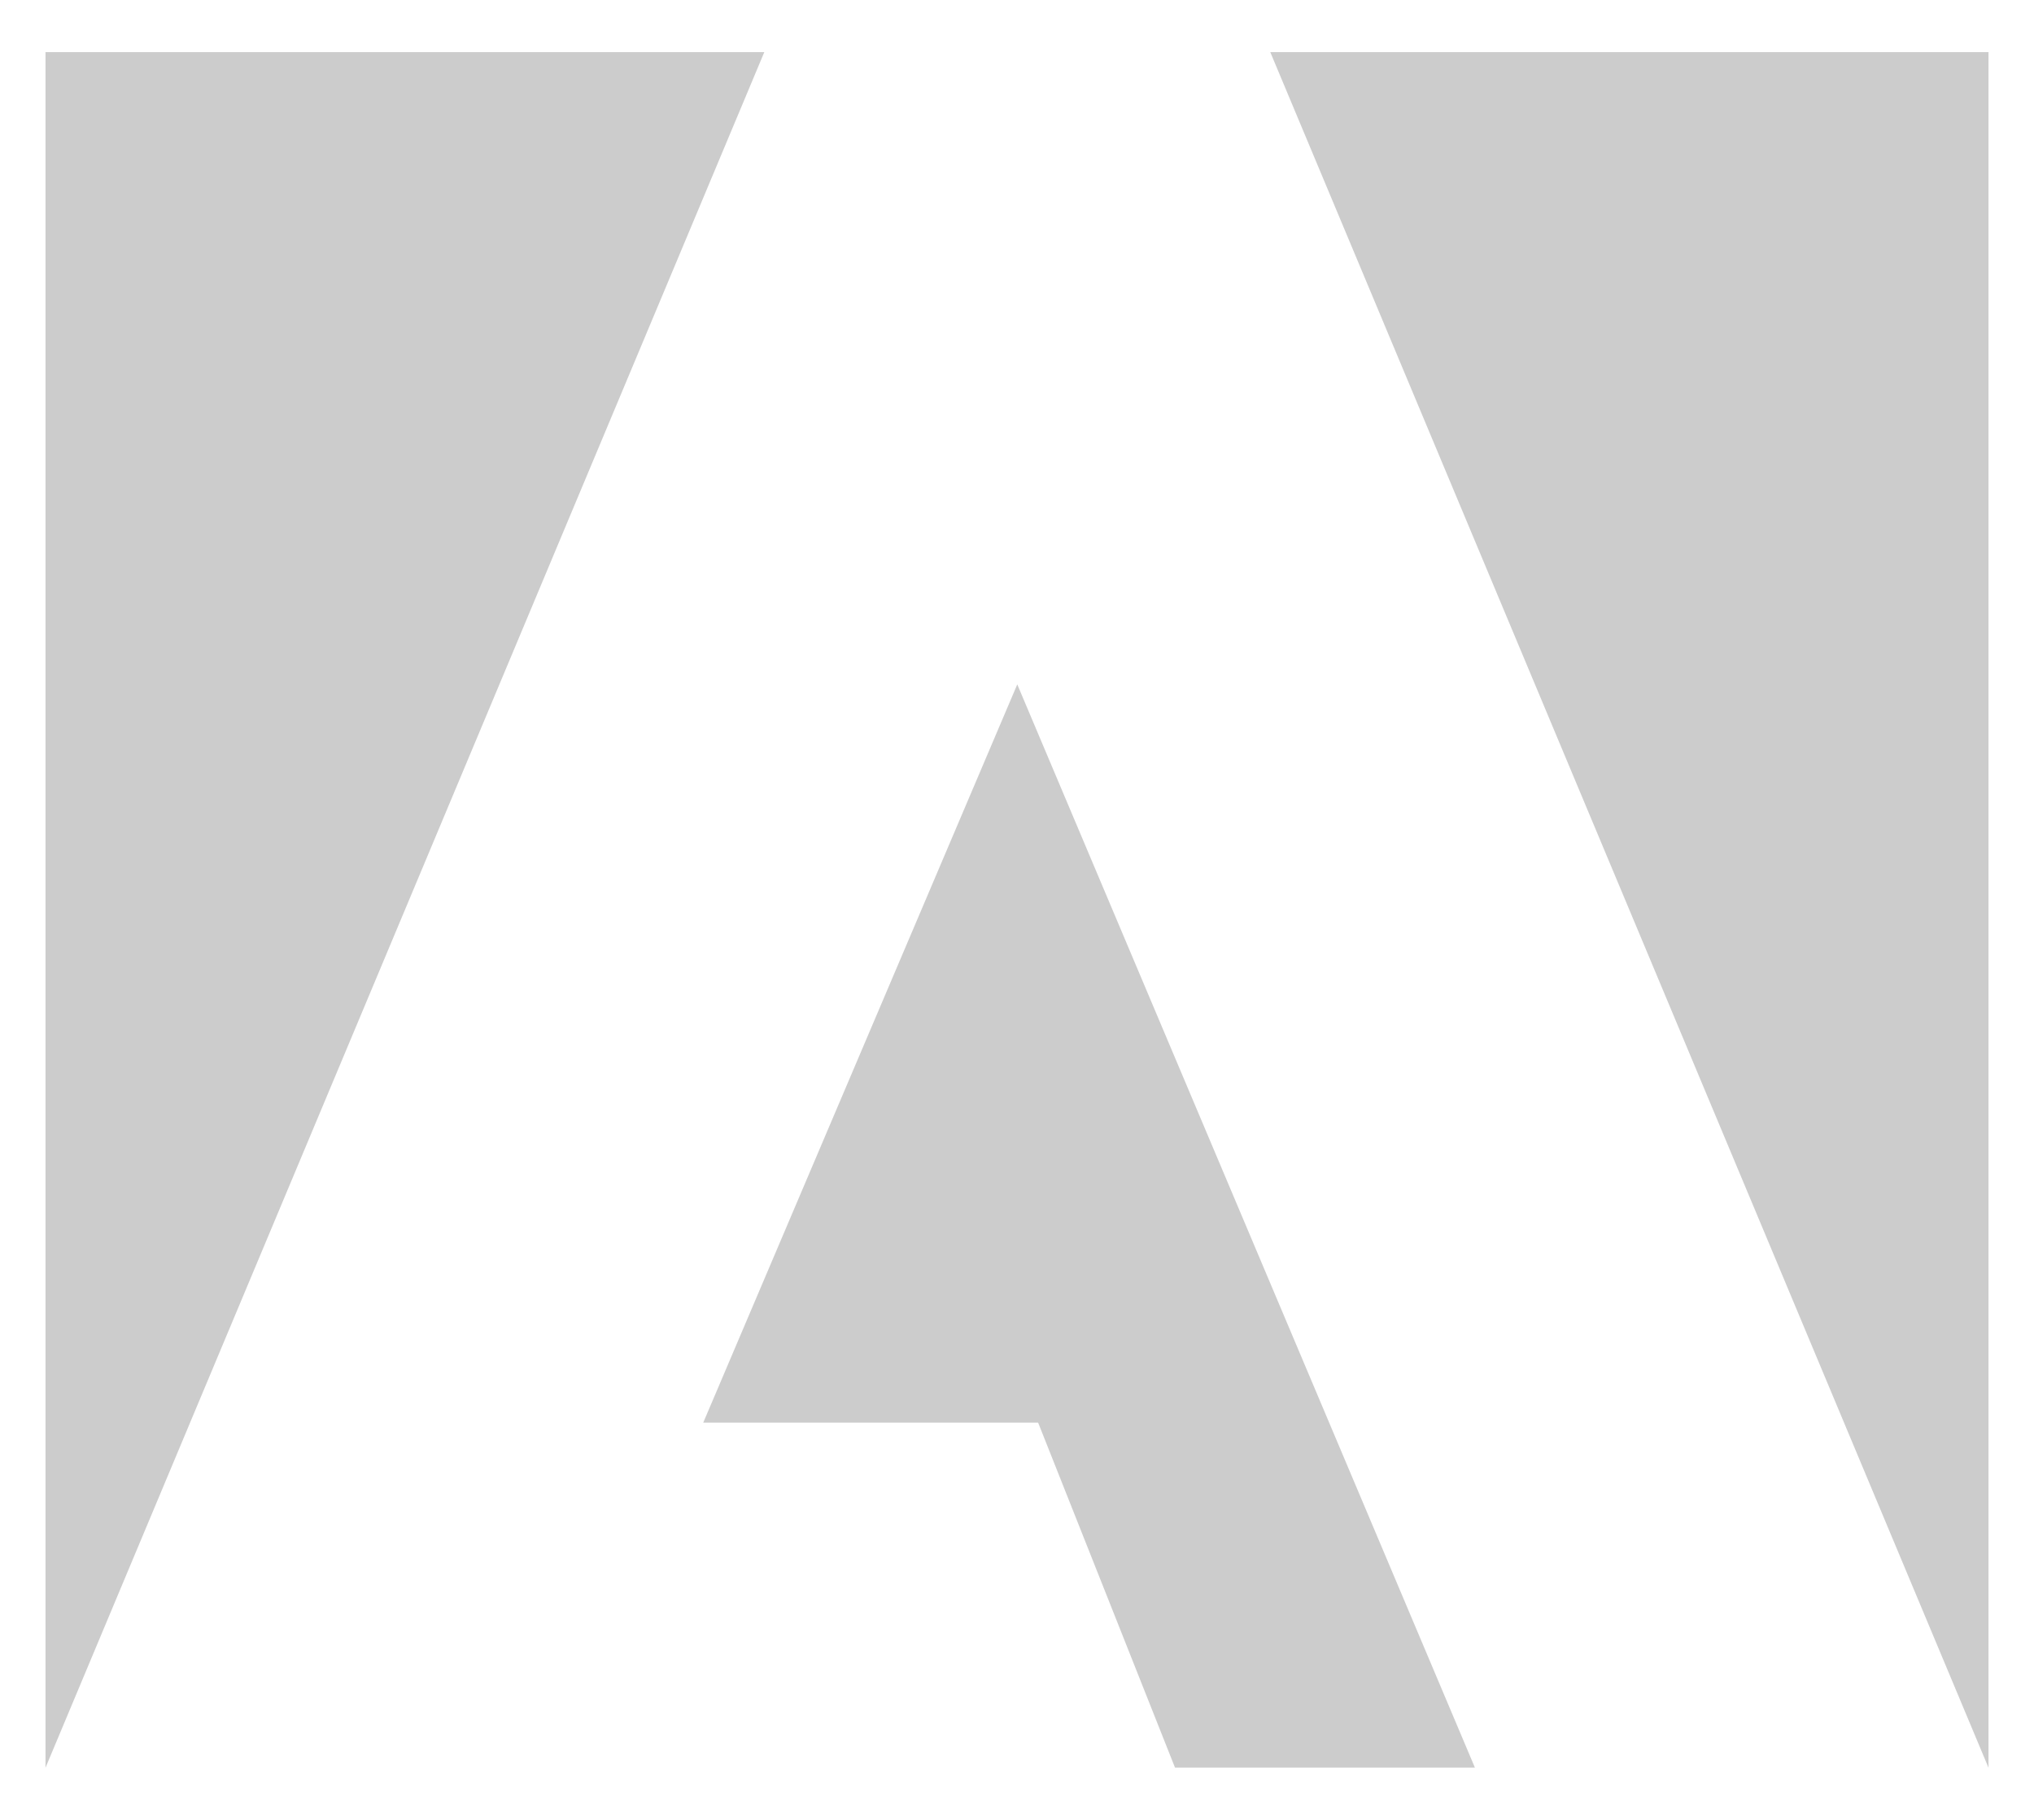 <svg xmlns="http://www.w3.org/2000/svg" xmlns:xlink="http://www.w3.org/1999/xlink" width="38" height="34" viewBox="0 0 38 34"><defs><path id="a" d="M-301-2600h1440V400H-301z"/></defs><clipPath id="b"><use xlink:href="#a" overflow="visible"/></clipPath><g opacity=".2" clip-path="url(#b)"><defs><path id="c" d="M0 0h38v34H0z"/></defs><clipPath id="d"><use xlink:href="#c" overflow="visible"/></clipPath><g clip-path="url(#d)"><defs><path id="e" d="M19.005 12.786l8.55 20.238h-5.603l-2.557-6.445h-6.257l5.867-13.793zM14.279.974H.85v32.052L14.279.974zm9.453 0H37.15v32.052L23.732.974z"/></defs><clipPath id="f"><use xlink:href="#e" overflow="visible"/></clipPath><g clip-path="url(#f)"><defs><path id="g" d="M0 0h38v34H0z"/></defs><clipPath id="h"><use xlink:href="#g" overflow="visible"/></clipPath><path clip-path="url(#h)" d="M-4.149-4.026H42.15v42.053H-4.149z"/></g></g></g></svg>